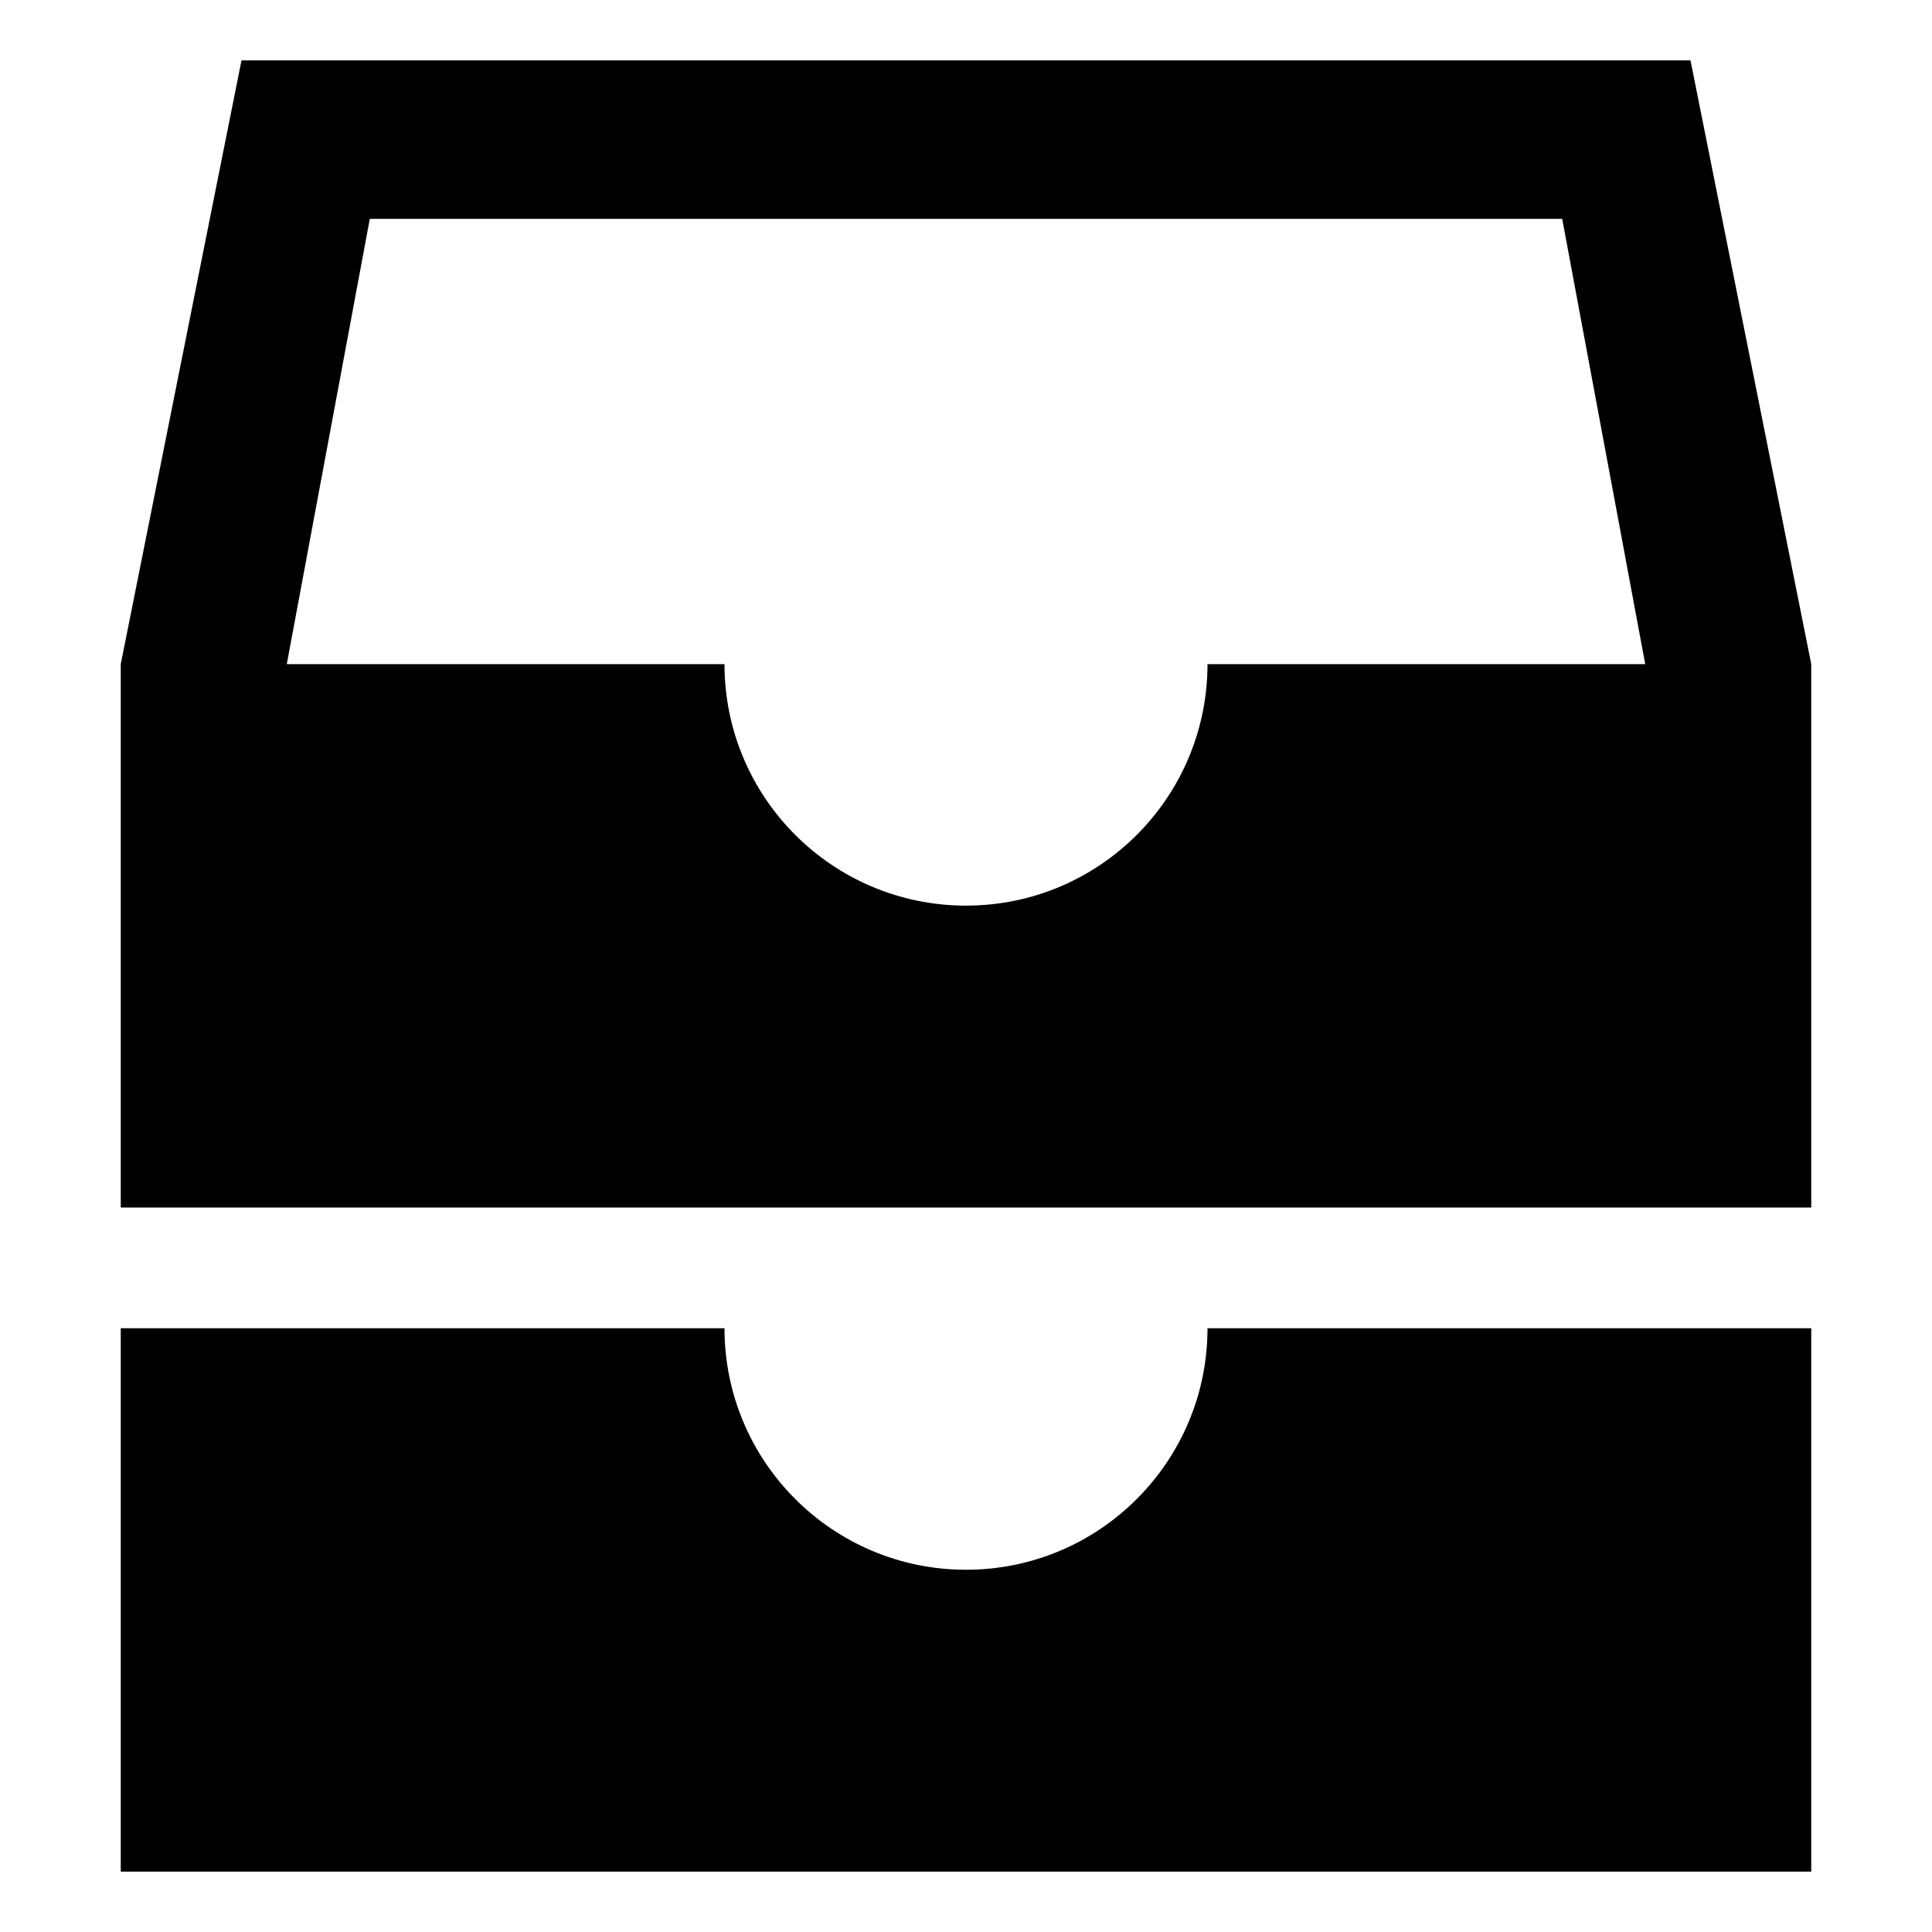 <svg width="512" height="512" viewBox="0 0 512 512" fill="none" xmlns="http://www.w3.org/2000/svg">
<path fill-rule="evenodd" clip-rule="evenodd" d="M448 16H64L32 176V320H480V176L448 16ZM436 176H320C320 211.346 291.346 240 256 240C220.654 240 192 211.346 192 176H76L98 58H414L436 176ZM256 416C291.346 416 320 387.346 320 352H480V496H32V352H192C192 387.346 220.654 416 256 416Z" fill="currentColor"/>
</svg>
